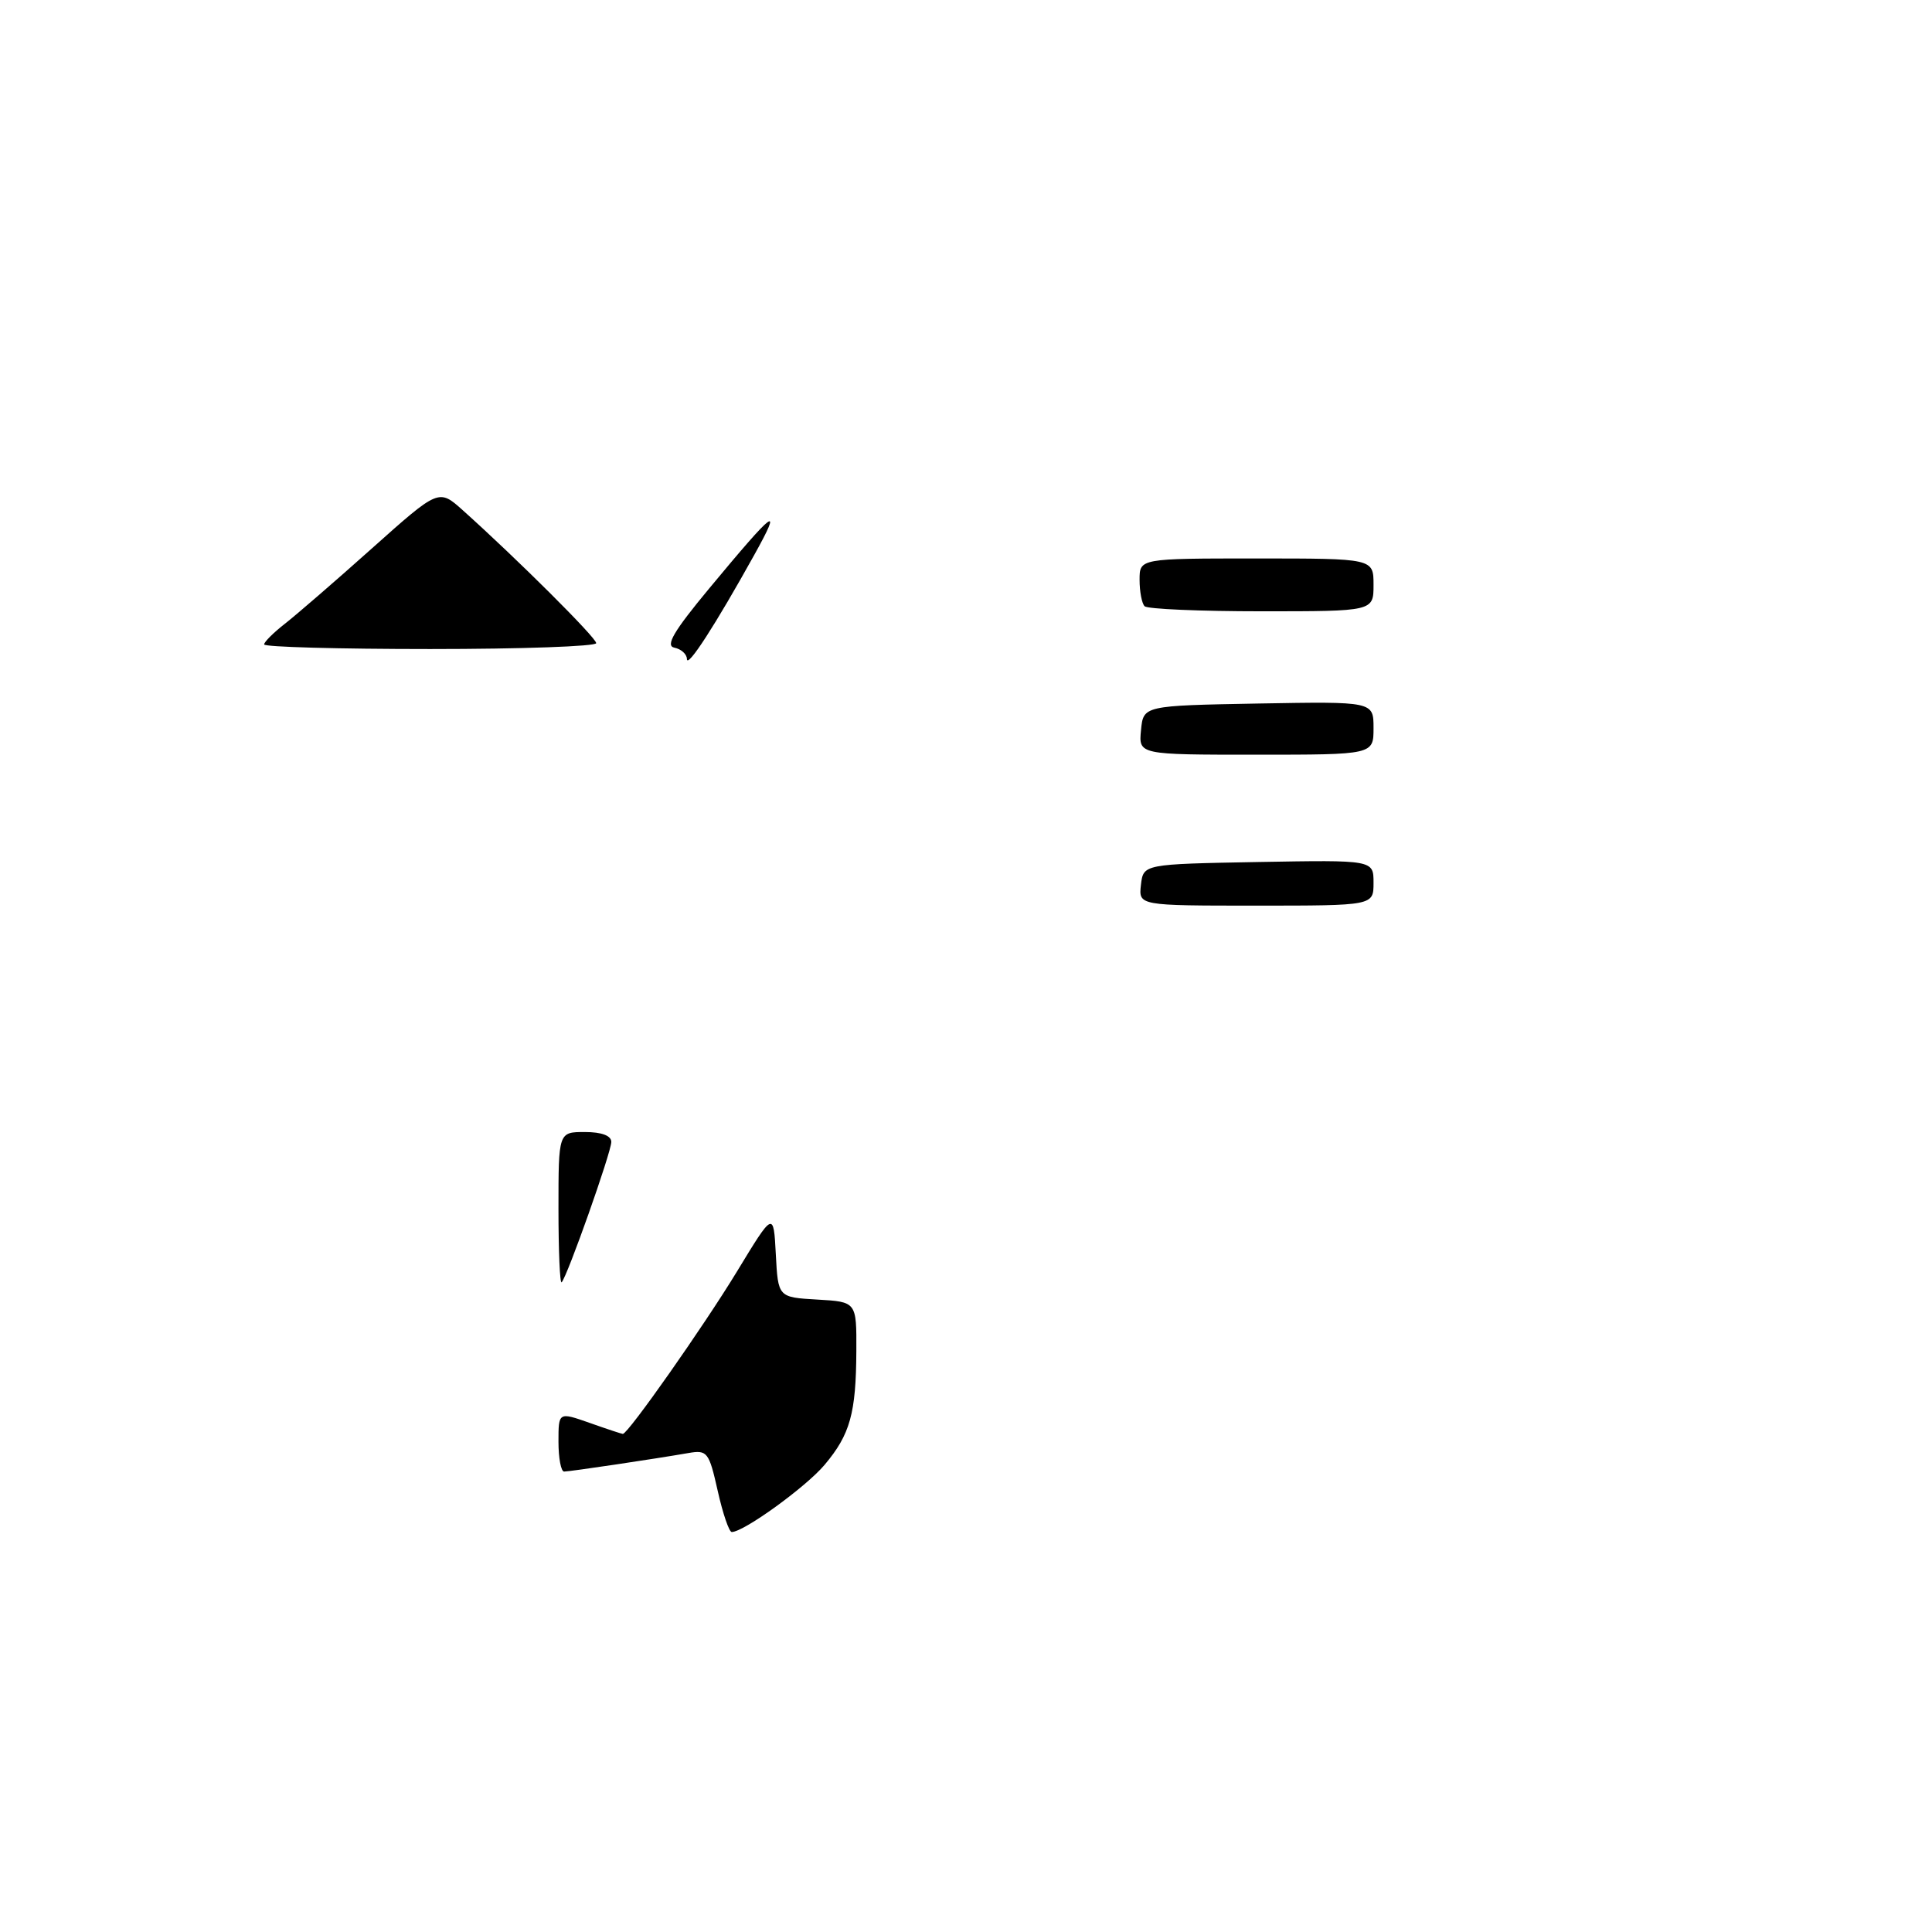 <?xml version="1.0" encoding="UTF-8" standalone="no"?>
<!DOCTYPE svg PUBLIC "-//W3C//DTD SVG 1.1//EN" "http://www.w3.org/Graphics/SVG/1.1/DTD/svg11.dtd" >
<svg xmlns="http://www.w3.org/2000/svg" xmlns:xlink="http://www.w3.org/1999/xlink" version="1.1" viewBox="0 0 256 256">
 <g >
 <path fill="currentColor"
d=" M 95.10 197.54 C 93.94 192.38 93.72 192.10 91.19 192.54 C 86.77 193.31 75.56 194.98 74.75 194.99 C 74.34 195.00 74.00 193.22 74.00 191.04 C 74.00 187.09 74.00 187.09 78.13 188.54 C 80.39 189.34 82.38 190.00 82.53 190.00 C 83.22 190.00 93.23 175.75 97.64 168.50 C 102.50 160.50 102.50 160.50 102.80 166.20 C 103.10 171.90 103.10 171.90 108.30 172.20 C 113.50 172.50 113.50 172.50 113.47 179.00 C 113.43 187.28 112.65 190.07 109.27 194.09 C 106.80 197.03 98.55 203.00 96.96 203.00 C 96.61 203.00 95.77 200.54 95.10 197.54 Z  M 74.00 160.17 C 74.00 150.00 74.00 150.00 77.50 150.00 C 79.72 150.00 81.00 150.48 81.00 151.31 C 81.00 152.67 75.16 169.17 74.42 169.91 C 74.19 170.14 74.00 165.76 74.00 160.17 Z  M 151.18 117.25 C 151.50 114.50 151.50 114.50 166.75 114.22 C 182.00 113.95 182.00 113.95 182.00 116.97 C 182.00 120.00 182.00 120.00 166.43 120.00 C 150.87 120.00 150.87 120.00 151.18 117.25 Z  M 151.19 96.75 C 151.50 93.50 151.50 93.50 166.75 93.22 C 182.00 92.95 182.00 92.95 182.00 96.47 C 182.00 100.00 182.00 100.00 166.44 100.00 C 150.87 100.00 150.87 100.00 151.19 96.75 Z  M 91.02 87.32 C 91.01 86.68 90.26 86.00 89.36 85.82 C 88.13 85.58 89.26 83.65 93.95 78.00 C 102.72 67.43 103.76 66.66 99.96 73.50 C 94.78 82.83 91.04 88.61 91.02 87.32 Z  M 35.00 85.39 C 35.00 85.06 36.24 83.83 37.75 82.65 C 39.26 81.47 44.47 76.97 49.32 72.63 C 58.14 64.76 58.14 64.76 61.32 67.61 C 68.51 74.05 79.00 84.50 79.00 85.22 C 79.00 85.65 69.10 86.00 57.00 86.00 C 44.90 86.00 35.00 85.73 35.00 85.39 Z  M 151.67 80.33 C 151.30 79.97 151.00 78.39 151.00 76.83 C 151.00 74.00 151.00 74.00 166.50 74.00 C 182.00 74.00 182.00 74.00 182.00 77.50 C 182.00 81.00 182.00 81.00 167.17 81.00 C 159.01 81.00 152.03 80.70 151.67 80.33 Z "/>
</g>
</svg>